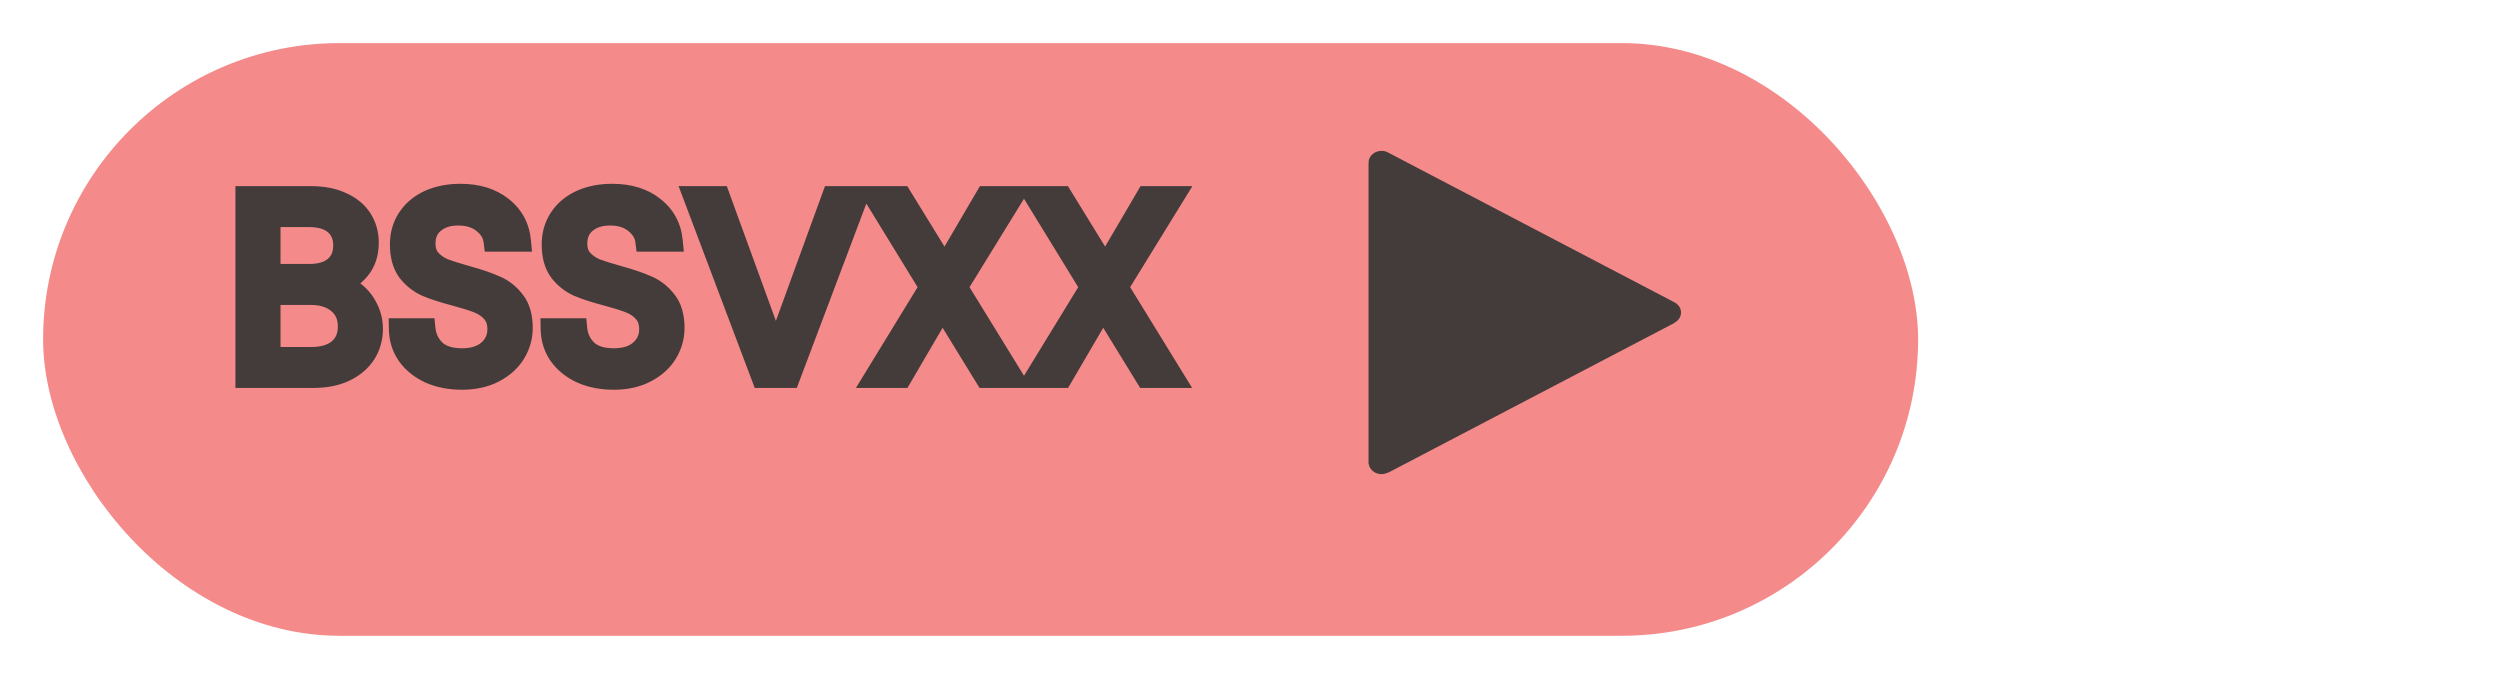 <svg width="232" height="63" viewBox="0 0 232 63" fill="none" xmlns="http://www.w3.org/2000/svg">
<g filter="url(#filter0_d)">
<rect x="4" width="174" height="55" rx="27.5" fill="#F58A8A"/>
</g>
<path d="M156 29C156 28.588 155.745 28.233 155.373 28.047L128.893 14.197C128.692 14.069 128.452 14 128.206 14C127.886 14 127.58 14.115 127.353 14.32C127.127 14.525 127 14.802 127 15.092C127 15.134 127.009 15.174 127.014 15.215H127V43.031H127.014C127.046 43.297 127.186 43.543 127.406 43.722C127.626 43.901 127.91 44 128.206 44C128.417 43.999 128.624 43.947 128.806 43.85L128.817 43.867L155.405 29.959L155.394 29.942C155.578 29.848 155.731 29.71 155.837 29.545C155.943 29.38 156 29.192 156 29Z" fill="#443B3B"/>
<path d="M31.224 26.384C31.832 26.48 32.384 26.728 32.88 27.128C33.392 27.528 33.792 28.024 34.08 28.616C34.384 29.208 34.536 29.84 34.536 30.512C34.536 31.36 34.32 32.128 33.888 32.816C33.456 33.488 32.824 34.024 31.992 34.424C31.176 34.808 30.208 35 29.088 35H22.848V18.272H28.848C29.984 18.272 30.952 18.464 31.752 18.848C32.552 19.216 33.152 19.72 33.552 20.36C33.952 21 34.152 21.72 34.152 22.52C34.152 23.512 33.88 24.336 33.336 24.992C32.808 25.632 32.104 26.096 31.224 26.384ZM25.032 25.496H28.704C29.728 25.496 30.52 25.256 31.08 24.776C31.64 24.296 31.92 23.632 31.92 22.784C31.92 21.936 31.64 21.272 31.08 20.792C30.52 20.312 29.712 20.072 28.656 20.072H25.032V25.496ZM28.896 33.2C29.984 33.2 30.832 32.944 31.44 32.432C32.048 31.92 32.352 31.208 32.352 30.296C32.352 29.368 32.032 28.64 31.392 28.112C30.752 27.568 29.896 27.296 28.824 27.296H25.032V33.2H28.896ZM42.871 35.168C41.767 35.168 40.775 34.976 39.895 34.592C39.031 34.192 38.351 33.648 37.855 32.96C37.359 32.256 37.103 31.448 37.087 30.536H39.415C39.495 31.32 39.815 31.984 40.375 32.528C40.951 33.056 41.783 33.32 42.871 33.32C43.911 33.32 44.727 33.064 45.319 32.552C45.927 32.024 46.231 31.352 46.231 30.536C46.231 29.896 46.055 29.376 45.703 28.976C45.351 28.576 44.911 28.272 44.383 28.064C43.855 27.856 43.143 27.632 42.247 27.392C41.143 27.104 40.255 26.816 39.583 26.528C38.927 26.24 38.359 25.792 37.879 25.184C37.415 24.56 37.183 23.728 37.183 22.688C37.183 21.776 37.415 20.968 37.879 20.264C38.343 19.56 38.991 19.016 39.823 18.632C40.671 18.248 41.639 18.056 42.727 18.056C44.295 18.056 45.575 18.448 46.567 19.232C47.575 20.016 48.143 21.056 48.271 22.352H45.871C45.791 21.712 45.455 21.152 44.863 20.672C44.271 20.176 43.487 19.928 42.511 19.928C41.599 19.928 40.855 20.168 40.279 20.648C39.703 21.112 39.415 21.768 39.415 22.616C39.415 23.224 39.583 23.72 39.919 24.104C40.271 24.488 40.695 24.784 41.191 24.992C41.703 25.184 42.415 25.408 43.327 25.664C44.431 25.968 45.319 26.272 45.991 26.576C46.663 26.864 47.239 27.32 47.719 27.944C48.199 28.552 48.439 29.384 48.439 30.44C48.439 31.256 48.223 32.024 47.791 32.744C47.359 33.464 46.719 34.048 45.871 34.496C45.023 34.944 44.023 35.168 42.871 35.168ZM56.957 35.168C55.853 35.168 54.861 34.976 53.981 34.592C53.117 34.192 52.437 33.648 51.941 32.96C51.445 32.256 51.189 31.448 51.173 30.536H53.501C53.581 31.32 53.901 31.984 54.461 32.528C55.037 33.056 55.869 33.32 56.957 33.32C57.997 33.32 58.813 33.064 59.405 32.552C60.013 32.024 60.317 31.352 60.317 30.536C60.317 29.896 60.141 29.376 59.789 28.976C59.437 28.576 58.997 28.272 58.469 28.064C57.941 27.856 57.229 27.632 56.333 27.392C55.229 27.104 54.341 26.816 53.669 26.528C53.013 26.24 52.445 25.792 51.965 25.184C51.501 24.56 51.269 23.728 51.269 22.688C51.269 21.776 51.501 20.968 51.965 20.264C52.429 19.56 53.077 19.016 53.909 18.632C54.757 18.248 55.725 18.056 56.813 18.056C58.381 18.056 59.661 18.448 60.653 19.232C61.661 20.016 62.229 21.056 62.357 22.352H59.957C59.877 21.712 59.541 21.152 58.949 20.672C58.357 20.176 57.573 19.928 56.597 19.928C55.685 19.928 54.941 20.168 54.365 20.648C53.789 21.112 53.501 21.768 53.501 22.616C53.501 23.224 53.669 23.72 54.005 24.104C54.357 24.488 54.781 24.784 55.277 24.992C55.789 25.184 56.501 25.408 57.413 25.664C58.517 25.968 59.405 26.272 60.077 26.576C60.749 26.864 61.325 27.32 61.805 27.944C62.285 28.552 62.525 29.384 62.525 30.44C62.525 31.256 62.309 32.024 61.877 32.744C61.445 33.464 60.805 34.048 59.957 34.496C59.109 34.944 58.109 35.168 56.957 35.168ZM79.563 18.272L73.251 35H70.731L64.419 18.272H66.747L72.003 32.696L77.259 18.272H79.563ZM88.797 26.648L93.933 35H91.461L87.453 28.472L83.637 35H81.213L86.325 26.648L81.189 18.272H83.637L87.669 24.824L91.509 18.272H93.957L88.797 26.648ZM103.704 26.648L108.84 35H106.368L102.36 28.472L98.544 35H96.12L101.232 26.648L96.096 18.272H98.544L102.576 24.824L106.416 18.272H108.864L103.704 26.648Z" fill="#443B3B"/>
<path d="M31.224 26.384L30.913 25.434L31.068 27.372L31.224 26.384ZM32.88 27.128L32.252 27.906L32.258 27.911L32.264 27.916L32.88 27.128ZM34.08 28.616L33.181 29.053L33.185 29.063L33.19 29.073L34.08 28.616ZM33.888 32.816L34.729 33.357L34.735 33.348L33.888 32.816ZM31.992 34.424L32.418 35.329L32.425 35.325L31.992 34.424ZM22.848 35H21.848V36H22.848V35ZM22.848 18.272V17.272H21.848V18.272H22.848ZM31.752 18.848L31.319 19.75L31.327 19.753L31.334 19.756L31.752 18.848ZM33.552 20.36L32.704 20.89L32.704 20.89L33.552 20.36ZM33.336 24.992L32.566 24.354L32.565 24.356L33.336 24.992ZM25.032 25.496H24.032V26.496H25.032V25.496ZM31.08 20.792L30.429 21.551L30.429 21.551L31.08 20.792ZM25.032 20.072V19.072H24.032V20.072H25.032ZM31.44 32.432L32.084 33.197H32.084L31.44 32.432ZM31.392 28.112L30.744 28.874L30.75 28.879L30.756 28.883L31.392 28.112ZM25.032 27.296V26.296H24.032V27.296H25.032ZM25.032 33.2H24.032V34.2H25.032V33.2ZM31.068 27.372C31.497 27.439 31.887 27.612 32.252 27.906L33.508 26.35C32.88 25.844 32.167 25.52 31.38 25.396L31.068 27.372ZM32.264 27.916C32.655 28.221 32.959 28.596 33.181 29.053L34.979 28.178C34.626 27.451 34.129 26.835 33.496 26.34L32.264 27.916ZM33.19 29.073C33.421 29.522 33.536 29.997 33.536 30.512H35.536C35.536 29.683 35.347 28.894 34.97 28.159L33.19 29.073ZM33.536 30.512C33.536 31.18 33.369 31.763 33.041 32.284L34.735 33.348C35.271 32.493 35.536 31.54 35.536 30.512H33.536ZM33.047 32.275C32.73 32.769 32.25 33.19 31.559 33.523L32.425 35.325C33.398 34.858 34.182 34.207 34.729 33.357L33.047 32.275ZM31.566 33.519C30.912 33.827 30.096 34 29.088 34V36C30.32 36 31.44 35.789 32.418 35.329L31.566 33.519ZM29.088 34H22.848V36H29.088V34ZM23.848 35V18.272H21.848V35H23.848ZM22.848 19.272H28.848V17.272H22.848V19.272ZM28.848 19.272C29.875 19.272 30.687 19.446 31.319 19.75L32.185 17.947C31.217 17.482 30.093 17.272 28.848 17.272V19.272ZM31.334 19.756C31.987 20.057 32.424 20.442 32.704 20.89L34.4 19.83C33.88 18.998 33.117 18.375 32.17 17.939L31.334 19.756ZM32.704 20.89C32.999 21.361 33.152 21.896 33.152 22.52H35.152C35.152 21.544 34.905 20.639 34.4 19.83L32.704 20.89ZM33.152 22.52C33.152 23.319 32.938 23.906 32.566 24.354L34.106 25.63C34.822 24.766 35.152 23.705 35.152 22.52H33.152ZM32.565 24.356C32.171 24.833 31.634 25.198 30.913 25.434L31.535 27.334C32.574 26.994 33.445 26.431 34.107 25.628L32.565 24.356ZM25.032 26.496H28.704V24.496H25.032V26.496ZM28.704 26.496C29.874 26.496 30.93 26.222 31.731 25.535L30.429 24.017C30.11 24.29 29.582 24.496 28.704 24.496V26.496ZM31.731 25.535C32.547 24.836 32.92 23.875 32.92 22.784H30.92C30.92 23.389 30.733 23.756 30.429 24.017L31.731 25.535ZM32.92 22.784C32.92 21.693 32.547 20.732 31.731 20.033L30.429 21.551C30.733 21.812 30.92 22.179 30.92 22.784H32.92ZM31.731 20.033C30.925 19.342 29.849 19.072 28.656 19.072V21.072C29.575 21.072 30.115 21.282 30.429 21.551L31.731 20.033ZM28.656 19.072H25.032V21.072H28.656V19.072ZM24.032 20.072V25.496H26.032V20.072H24.032ZM28.896 34.2C30.133 34.2 31.239 33.909 32.084 33.197L30.796 31.667C30.425 31.979 29.835 32.2 28.896 32.2V34.2ZM32.084 33.197C32.952 32.466 33.352 31.454 33.352 30.296H31.352C31.352 30.962 31.144 31.374 30.796 31.667L32.084 33.197ZM33.352 30.296C33.352 29.109 32.928 28.083 32.028 27.341L30.756 28.883C31.136 29.197 31.352 29.627 31.352 30.296H33.352ZM32.04 27.35C31.174 26.614 30.066 26.296 28.824 26.296V28.296C29.726 28.296 30.331 28.522 30.744 28.874L32.04 27.35ZM28.824 26.296H25.032V28.296H28.824V26.296ZM24.032 27.296V33.2H26.032V27.296H24.032ZM25.032 34.2H28.896V32.2H25.032V34.2ZM39.895 34.592L39.475 35.499L39.485 35.504L39.495 35.508L39.895 34.592ZM37.855 32.96L37.037 33.536L37.044 33.545L37.855 32.96ZM37.087 30.536V29.536H36.069L36.087 30.553L37.087 30.536ZM39.415 30.536L40.41 30.434L40.318 29.536H39.415V30.536ZM40.375 32.528L39.678 33.245L39.688 33.255L39.699 33.265L40.375 32.528ZM45.319 32.552L45.973 33.308L45.974 33.307L45.319 32.552ZM45.703 28.976L44.952 29.637L45.703 28.976ZM44.383 28.064L44.016 28.994L44.383 28.064ZM42.247 27.392L42.505 26.426L42.499 26.424L42.247 27.392ZM39.583 26.528L39.181 27.444L39.189 27.447L39.583 26.528ZM37.879 25.184L37.076 25.781L37.085 25.792L37.094 25.804L37.879 25.184ZM37.879 20.264L38.714 20.814L37.879 20.264ZM39.823 18.632L39.41 17.721L39.404 17.724L39.823 18.632ZM46.567 19.232L45.947 20.017L45.953 20.021L46.567 19.232ZM48.271 22.352V23.352H49.374L49.266 22.254L48.271 22.352ZM45.871 22.352L44.879 22.476L44.988 23.352H45.871V22.352ZM44.863 20.672L44.221 21.439L44.227 21.444L44.233 21.449L44.863 20.672ZM40.279 20.648L40.906 21.427L40.913 21.422L40.919 21.416L40.279 20.648ZM39.919 24.104L39.166 24.762L39.174 24.771L39.182 24.78L39.919 24.104ZM41.191 24.992L40.804 25.914L40.822 25.922L40.84 25.928L41.191 24.992ZM43.327 25.664L43.056 26.627L43.061 26.628L43.327 25.664ZM45.991 26.576L45.579 27.487L45.588 27.491L45.597 27.495L45.991 26.576ZM47.719 27.944L46.926 28.554L46.934 28.564L47.719 27.944ZM47.791 32.744L48.648 33.258L47.791 32.744ZM45.871 34.496L45.404 33.612L45.871 34.496ZM42.871 34.168C41.884 34.168 41.031 33.997 40.295 33.675L39.495 35.508C40.519 35.955 41.65 36.168 42.871 36.168V34.168ZM40.315 33.684C39.587 33.348 39.05 32.907 38.666 32.375L37.044 33.545C37.652 34.389 38.474 35.036 39.475 35.499L40.315 33.684ZM38.672 32.384C38.298 31.854 38.099 31.243 38.087 30.518L36.087 30.553C36.106 31.653 36.419 32.658 37.037 33.536L38.672 32.384ZM37.087 31.536H39.415V29.536H37.087V31.536ZM38.42 30.637C38.523 31.653 38.948 32.536 39.678 33.245L41.072 31.811C40.682 31.432 40.466 30.987 40.41 30.434L38.42 30.637ZM39.699 33.265C40.521 34.019 41.631 34.32 42.871 34.32V32.32C41.934 32.32 41.38 32.093 41.05 31.791L39.699 33.265ZM42.871 34.32C44.071 34.32 45.147 34.023 45.973 33.308L44.665 31.796C44.307 32.105 43.751 32.32 42.871 32.32V34.32ZM45.974 33.307C46.804 32.586 47.231 31.637 47.231 30.536H45.231C45.231 31.067 45.049 31.462 44.663 31.797L45.974 33.307ZM47.231 30.536C47.231 29.704 46.997 28.933 46.453 28.315L44.952 29.637C45.112 29.819 45.231 30.088 45.231 30.536H47.231ZM46.453 28.315C45.99 27.788 45.415 27.396 44.749 27.134L44.016 28.994C44.406 29.148 44.712 29.363 44.952 29.637L46.453 28.315ZM44.749 27.134C44.171 26.906 43.418 26.671 42.505 26.426L41.988 28.358C42.867 28.593 43.538 28.806 44.016 28.994L44.749 27.134ZM42.499 26.424C41.42 26.143 40.585 25.869 39.977 25.609L39.189 27.447C39.925 27.762 40.866 28.065 41.994 28.36L42.499 26.424ZM39.985 25.612C39.491 25.395 39.051 25.055 38.664 24.564L37.094 25.804C37.667 26.529 38.363 27.084 39.181 27.444L39.985 25.612ZM38.681 24.587C38.383 24.186 38.183 23.585 38.183 22.688H36.183C36.183 23.871 36.447 24.934 37.076 25.781L38.681 24.587ZM38.183 22.688C38.183 21.955 38.366 21.342 38.714 20.814L37.044 19.714C36.463 20.594 36.183 21.597 36.183 22.688H38.183ZM38.714 20.814C39.066 20.279 39.564 19.853 40.242 19.54L39.404 17.724C38.418 18.179 37.619 18.841 37.044 19.714L38.714 20.814ZM40.235 19.543C40.934 19.227 41.757 19.056 42.727 19.056V17.056C41.52 17.056 40.408 17.269 39.41 17.721L40.235 19.543ZM42.727 19.056C44.125 19.056 45.17 19.403 45.947 20.017L47.187 18.447C45.979 17.493 44.464 17.056 42.727 17.056V19.056ZM45.953 20.021C46.74 20.633 47.174 21.421 47.276 22.45L49.266 22.254C49.112 20.691 48.41 19.399 47.181 18.443L45.953 20.021ZM48.271 21.352H45.871V23.352H48.271V21.352ZM46.863 22.228C46.745 21.286 46.246 20.506 45.493 19.895L44.233 21.449C44.663 21.798 44.836 22.138 44.879 22.476L46.863 22.228ZM45.505 19.905C44.69 19.222 43.658 18.928 42.511 18.928V20.928C43.315 20.928 43.852 21.13 44.221 21.439L45.505 19.905ZM42.511 18.928C41.417 18.928 40.431 19.22 39.639 19.88L40.919 21.416C41.279 21.116 41.78 20.928 42.511 20.928V18.928ZM39.651 19.869C38.803 20.552 38.415 21.515 38.415 22.616H40.415C40.415 22.021 40.602 21.672 40.906 21.427L39.651 19.869ZM38.415 22.616C38.415 23.417 38.641 24.163 39.166 24.762L40.671 23.445C40.524 23.277 40.415 23.031 40.415 22.616H38.415ZM39.182 24.78C39.634 25.274 40.179 25.652 40.804 25.914L41.578 24.07C41.21 23.916 40.907 23.702 40.656 23.428L39.182 24.78ZM40.84 25.928C41.391 26.135 42.134 26.368 43.056 26.627L43.597 24.701C42.696 24.448 42.015 24.233 41.542 24.056L40.84 25.928ZM43.061 26.628C44.139 26.925 44.972 27.213 45.579 27.487L46.403 25.665C45.665 25.331 44.722 25.011 43.592 24.7L43.061 26.628ZM45.597 27.495C46.1 27.711 46.542 28.055 46.926 28.554L48.511 27.334C47.935 26.585 47.226 26.017 46.385 25.657L45.597 27.495ZM46.934 28.564C47.231 28.941 47.439 29.528 47.439 30.44H49.439C49.439 29.24 49.166 28.163 48.504 27.324L46.934 28.564ZM47.439 30.44C47.439 31.069 47.275 31.66 46.933 32.23L48.648 33.258C49.171 32.388 49.439 31.443 49.439 30.44H47.439ZM46.933 32.23C46.608 32.772 46.114 33.237 45.404 33.612L46.338 35.38C47.324 34.859 48.11 34.156 48.648 33.258L46.933 32.23ZM45.404 33.612C44.726 33.97 43.892 34.168 42.871 34.168V36.168C44.153 36.168 45.32 35.918 46.338 35.38L45.404 33.612ZM53.981 34.592L53.561 35.499L53.571 35.504L53.581 35.508L53.981 34.592ZM51.941 32.96L51.123 33.536L51.13 33.545L51.941 32.96ZM51.173 30.536V29.536H50.155L50.173 30.553L51.173 30.536ZM53.501 30.536L54.495 30.434L54.404 29.536H53.501V30.536ZM54.461 32.528L53.764 33.245L53.774 33.255L53.785 33.265L54.461 32.528ZM59.405 32.552L60.059 33.308L60.06 33.307L59.405 32.552ZM59.789 28.976L59.038 29.637L59.789 28.976ZM58.469 28.064L58.102 28.994L58.469 28.064ZM56.333 27.392L56.591 26.426L56.585 26.424L56.333 27.392ZM53.669 26.528L53.267 27.444L53.275 27.447L53.669 26.528ZM51.965 25.184L51.162 25.781L51.171 25.792L51.18 25.804L51.965 25.184ZM51.965 20.264L52.8 20.814L51.965 20.264ZM53.909 18.632L53.496 17.721L53.49 17.724L53.909 18.632ZM60.653 19.232L60.033 20.017L60.039 20.021L60.653 19.232ZM62.357 22.352V23.352H63.46L63.352 22.254L62.357 22.352ZM59.957 22.352L58.964 22.476L59.074 23.352H59.957V22.352ZM58.949 20.672L58.306 21.439L58.313 21.444L58.319 21.449L58.949 20.672ZM54.365 20.648L54.992 21.427L54.998 21.422L55.005 21.416L54.365 20.648ZM54.005 24.104L53.252 24.762L53.26 24.771L53.267 24.78L54.005 24.104ZM55.277 24.992L54.89 25.914L54.908 25.922L54.926 25.928L55.277 24.992ZM57.413 25.664L57.142 26.627L57.147 26.628L57.413 25.664ZM60.077 26.576L59.664 27.487L59.674 27.491L59.683 27.495L60.077 26.576ZM61.805 27.944L61.012 28.554L61.02 28.564L61.805 27.944ZM61.877 32.744L62.734 33.258L61.877 32.744ZM59.957 34.496L59.49 33.612L59.957 34.496ZM56.957 34.168C55.97 34.168 55.117 33.997 54.381 33.675L53.581 35.508C54.604 35.955 55.736 36.168 56.957 36.168V34.168ZM54.401 33.684C53.673 33.348 53.136 32.907 52.752 32.375L51.13 33.545C51.738 34.389 52.56 35.036 53.561 35.499L54.401 33.684ZM52.758 32.384C52.385 31.854 52.185 31.243 52.172 30.518L50.173 30.553C50.192 31.653 50.505 32.658 51.123 33.536L52.758 32.384ZM51.173 31.536H53.501V29.536H51.173V31.536ZM52.506 30.637C52.609 31.653 53.033 32.536 53.764 33.245L55.157 31.811C54.768 31.432 54.552 30.987 54.495 30.434L52.506 30.637ZM53.785 33.265C54.607 34.019 55.717 34.32 56.957 34.32V32.32C56.02 32.32 55.466 32.093 55.136 31.791L53.785 33.265ZM56.957 34.32C58.157 34.32 59.233 34.023 60.059 33.308L58.751 31.796C58.393 32.105 57.836 32.32 56.957 32.32V34.32ZM60.06 33.307C60.89 32.586 61.317 31.637 61.317 30.536H59.317C59.317 31.067 59.135 31.462 58.749 31.797L60.06 33.307ZM61.317 30.536C61.317 29.704 61.083 28.933 60.539 28.315L59.038 29.637C59.198 29.819 59.317 30.088 59.317 30.536H61.317ZM60.539 28.315C60.076 27.788 59.501 27.396 58.835 27.134L58.102 28.994C58.492 29.148 58.798 29.363 59.038 29.637L60.539 28.315ZM58.835 27.134C58.257 26.906 57.504 26.671 56.591 26.426L56.074 28.358C56.953 28.593 57.624 28.806 58.102 28.994L58.835 27.134ZM56.585 26.424C55.506 26.143 54.671 25.869 54.063 25.609L53.275 27.447C54.011 27.762 54.952 28.065 56.08 28.36L56.585 26.424ZM54.071 25.612C53.577 25.395 53.137 25.055 52.75 24.564L51.18 25.804C51.753 26.529 52.449 27.084 53.267 27.444L54.071 25.612ZM52.767 24.587C52.468 24.186 52.269 23.585 52.269 22.688H50.269C50.269 23.871 50.533 24.934 51.162 25.781L52.767 24.587ZM52.269 22.688C52.269 21.955 52.452 21.342 52.8 20.814L51.13 19.714C50.549 20.594 50.269 21.597 50.269 22.688H52.269ZM52.8 20.814C53.152 20.279 53.65 19.853 54.328 19.54L53.49 17.724C52.504 18.179 51.705 18.841 51.13 19.714L52.8 20.814ZM54.321 19.543C55.02 19.227 55.843 19.056 56.813 19.056V17.056C55.606 17.056 54.494 17.269 53.496 17.721L54.321 19.543ZM56.813 19.056C58.211 19.056 59.256 19.403 60.033 20.017L61.273 18.447C60.065 17.493 58.55 17.056 56.813 17.056V19.056ZM60.039 20.021C60.825 20.633 61.26 21.421 61.361 22.45L63.352 22.254C63.197 20.691 62.496 19.399 61.267 18.443L60.039 20.021ZM62.357 21.352H59.957V23.352H62.357V21.352ZM60.949 22.228C60.831 21.286 60.332 20.506 59.578 19.895L58.319 21.449C58.749 21.798 58.922 22.138 58.964 22.476L60.949 22.228ZM59.591 19.905C58.776 19.222 57.744 18.928 56.597 18.928V20.928C57.401 20.928 57.938 21.13 58.306 21.439L59.591 19.905ZM56.597 18.928C55.503 18.928 54.517 19.22 53.724 19.88L55.005 21.416C55.365 21.116 55.866 20.928 56.597 20.928V18.928ZM53.737 19.869C52.889 20.552 52.501 21.515 52.501 22.616H54.501C54.501 22.021 54.688 21.672 54.992 21.427L53.737 19.869ZM52.501 22.616C52.501 23.417 52.727 24.163 53.252 24.762L54.757 23.445C54.61 23.277 54.501 23.031 54.501 22.616H52.501ZM53.267 24.78C53.72 25.274 54.265 25.652 54.89 25.914L55.663 24.07C55.296 23.916 54.993 23.702 54.742 23.428L53.267 24.78ZM54.926 25.928C55.477 26.135 56.22 26.368 57.142 26.627L57.683 24.701C56.782 24.448 56.101 24.233 55.628 24.056L54.926 25.928ZM57.147 26.628C58.225 26.925 59.058 27.213 59.664 27.487L60.489 25.665C59.751 25.331 58.808 25.011 57.678 24.7L57.147 26.628ZM59.683 27.495C60.186 27.711 60.628 28.055 61.012 28.554L62.597 27.334C62.021 26.585 61.312 26.017 60.471 25.657L59.683 27.495ZM61.02 28.564C61.318 28.941 61.525 29.528 61.525 30.44H63.525C63.525 29.24 63.252 28.163 62.59 27.324L61.02 28.564ZM61.525 30.44C61.525 31.069 61.361 31.66 61.019 32.23L62.734 33.258C63.257 32.388 63.525 31.443 63.525 30.44H61.525ZM61.019 32.23C60.694 32.772 60.2 33.237 59.49 33.612L60.424 35.38C61.41 34.859 62.196 34.156 62.734 33.258L61.019 32.23ZM59.49 33.612C58.812 33.97 57.978 34.168 56.957 34.168V36.168C58.239 36.168 59.406 35.918 60.424 35.38L59.49 33.612ZM79.563 18.272L80.498 18.625L81.009 17.272H79.563V18.272ZM73.251 35V36H73.942L74.186 35.353L73.251 35ZM70.731 35L69.795 35.353L70.039 36H70.731V35ZM64.419 18.272V17.272H62.972L63.483 18.625L64.419 18.272ZM66.747 18.272L67.686 17.93L67.447 17.272H66.747V18.272ZM72.003 32.696L71.063 33.038L72.003 35.617L72.942 33.038L72.003 32.696ZM77.259 18.272V17.272H76.559L76.319 17.93L77.259 18.272ZM78.627 17.919L72.315 34.647L74.186 35.353L80.498 18.625L78.627 17.919ZM73.251 34H70.731V36H73.251V34ZM71.666 34.647L65.354 17.919L63.483 18.625L69.795 35.353L71.666 34.647ZM64.419 19.272H66.747V17.272H64.419V19.272ZM65.807 18.614L71.063 33.038L72.942 32.354L67.686 17.93L65.807 18.614ZM72.942 33.038L78.198 18.614L76.319 17.93L71.063 32.354L72.942 33.038ZM77.259 19.272H79.563V17.272H77.259V19.272ZM88.797 26.648L87.946 26.123L87.623 26.648L87.945 27.172L88.797 26.648ZM93.933 35V36H95.722L94.785 34.476L93.933 35ZM91.461 35L90.609 35.523L90.902 36H91.461V35ZM87.453 28.472L88.306 27.949L87.432 26.526L86.59 27.967L87.453 28.472ZM83.637 35V36H84.211L84.501 35.505L83.637 35ZM81.213 35L80.361 34.478L79.429 36H81.213V35ZM86.325 26.648L87.178 27.17L87.498 26.648L87.178 26.125L86.325 26.648ZM81.189 18.272V17.272H79.403L80.337 18.795L81.189 18.272ZM83.637 18.272L84.489 17.748L84.196 17.272H83.637V18.272ZM87.669 24.824L86.818 25.348L87.69 26.766L88.532 25.33L87.669 24.824ZM91.509 18.272V17.272H90.936L90.647 17.766L91.509 18.272ZM93.957 18.272L94.809 18.797L95.748 17.272H93.957V18.272ZM87.945 27.172L93.082 35.524L94.785 34.476L89.649 26.124L87.945 27.172ZM93.933 34H91.461V36H93.933V34ZM92.314 34.477L88.306 27.949L86.601 28.995L90.609 35.523L92.314 34.477ZM86.59 27.967L82.774 34.495L84.501 35.505L88.317 28.977L86.59 27.967ZM83.637 34H81.213V36H83.637V34ZM82.066 35.522L87.178 27.17L85.472 26.126L80.361 34.478L82.066 35.522ZM87.178 26.125L82.042 17.749L80.337 18.795L85.473 27.171L87.178 26.125ZM81.189 19.272H83.637V17.272H81.189V19.272ZM82.786 18.796L86.818 25.348L88.521 24.3L84.489 17.748L82.786 18.796ZM88.532 25.33L92.372 18.778L90.647 17.766L86.807 24.318L88.532 25.33ZM91.509 19.272H93.957V17.272H91.509V19.272ZM93.106 17.747L87.946 26.123L89.649 27.172L94.809 18.797L93.106 17.747ZM103.704 26.648L102.852 26.123L102.529 26.648L102.852 27.172L103.704 26.648ZM108.84 35V36H110.629L109.691 34.476L108.84 35ZM106.368 35L105.515 35.523L105.808 36H106.368V35ZM102.36 28.472L103.212 27.949L102.339 26.526L101.496 27.967L102.36 28.472ZM98.544 35V36H99.117L99.407 35.505L98.544 35ZM96.12 35L95.267 34.478L94.335 36H96.12V35ZM101.232 26.648L102.085 27.17L102.404 26.648L102.084 26.125L101.232 26.648ZM96.096 18.272V17.272H94.309L95.243 18.795L96.096 18.272ZM98.544 18.272L99.395 17.748L99.102 17.272H98.544V18.272ZM102.576 24.824L101.724 25.348L102.597 26.766L103.438 25.33L102.576 24.824ZM106.416 18.272V17.272H105.843L105.553 17.766L106.416 18.272ZM108.864 18.272L109.715 18.797L110.654 17.272H108.864V18.272ZM102.852 27.172L107.988 35.524L109.691 34.476L104.555 26.124L102.852 27.172ZM108.84 34H106.368V36H108.84V34ZM107.22 34.477L103.212 27.949L101.507 28.995L105.515 35.523L107.22 34.477ZM101.496 27.967L97.68 34.495L99.407 35.505L103.223 28.977L101.496 27.967ZM98.544 34H96.12V36H98.544V34ZM96.972 35.522L102.085 27.17L100.379 26.126L95.267 34.478L96.972 35.522ZM102.084 26.125L96.948 17.749L95.243 18.795L100.379 27.171L102.084 26.125ZM96.096 19.272H98.544V17.272H96.096V19.272ZM97.692 18.796L101.724 25.348L103.427 24.3L99.395 17.748L97.692 18.796ZM103.438 25.33L107.278 18.778L105.553 17.766L101.713 24.318L103.438 25.33ZM106.416 19.272H108.864V17.272H106.416V19.272ZM108.012 17.747L102.852 26.123L104.555 27.172L109.715 18.797L108.012 17.747Z" fill="#443B3B"/>
<defs>
<filter id="filter0_d" x="0" y="0" width="182" height="63" filterUnits="userSpaceOnUse" color-interpolation-filters="sRGB">
<feFlood flood-opacity="0" result="BackgroundImageFix"/>
<feColorMatrix in="SourceAlpha" type="matrix" values="0 0 0 0 0 0 0 0 0 0 0 0 0 0 0 0 0 0 127 0"/>
<feOffset dy="4"/>
<feGaussianBlur stdDeviation="2"/>
<feColorMatrix type="matrix" values="0 0 0 0 0 0 0 0 0 0 0 0 0 0 0 0 0 0 0.25 0"/>
<feBlend mode="normal" in2="BackgroundImageFix" result="effect1_dropShadow"/>
<feBlend mode="normal" in="SourceGraphic" in2="effect1_dropShadow" result="shape"/>
</filter>
</defs>
</svg>
